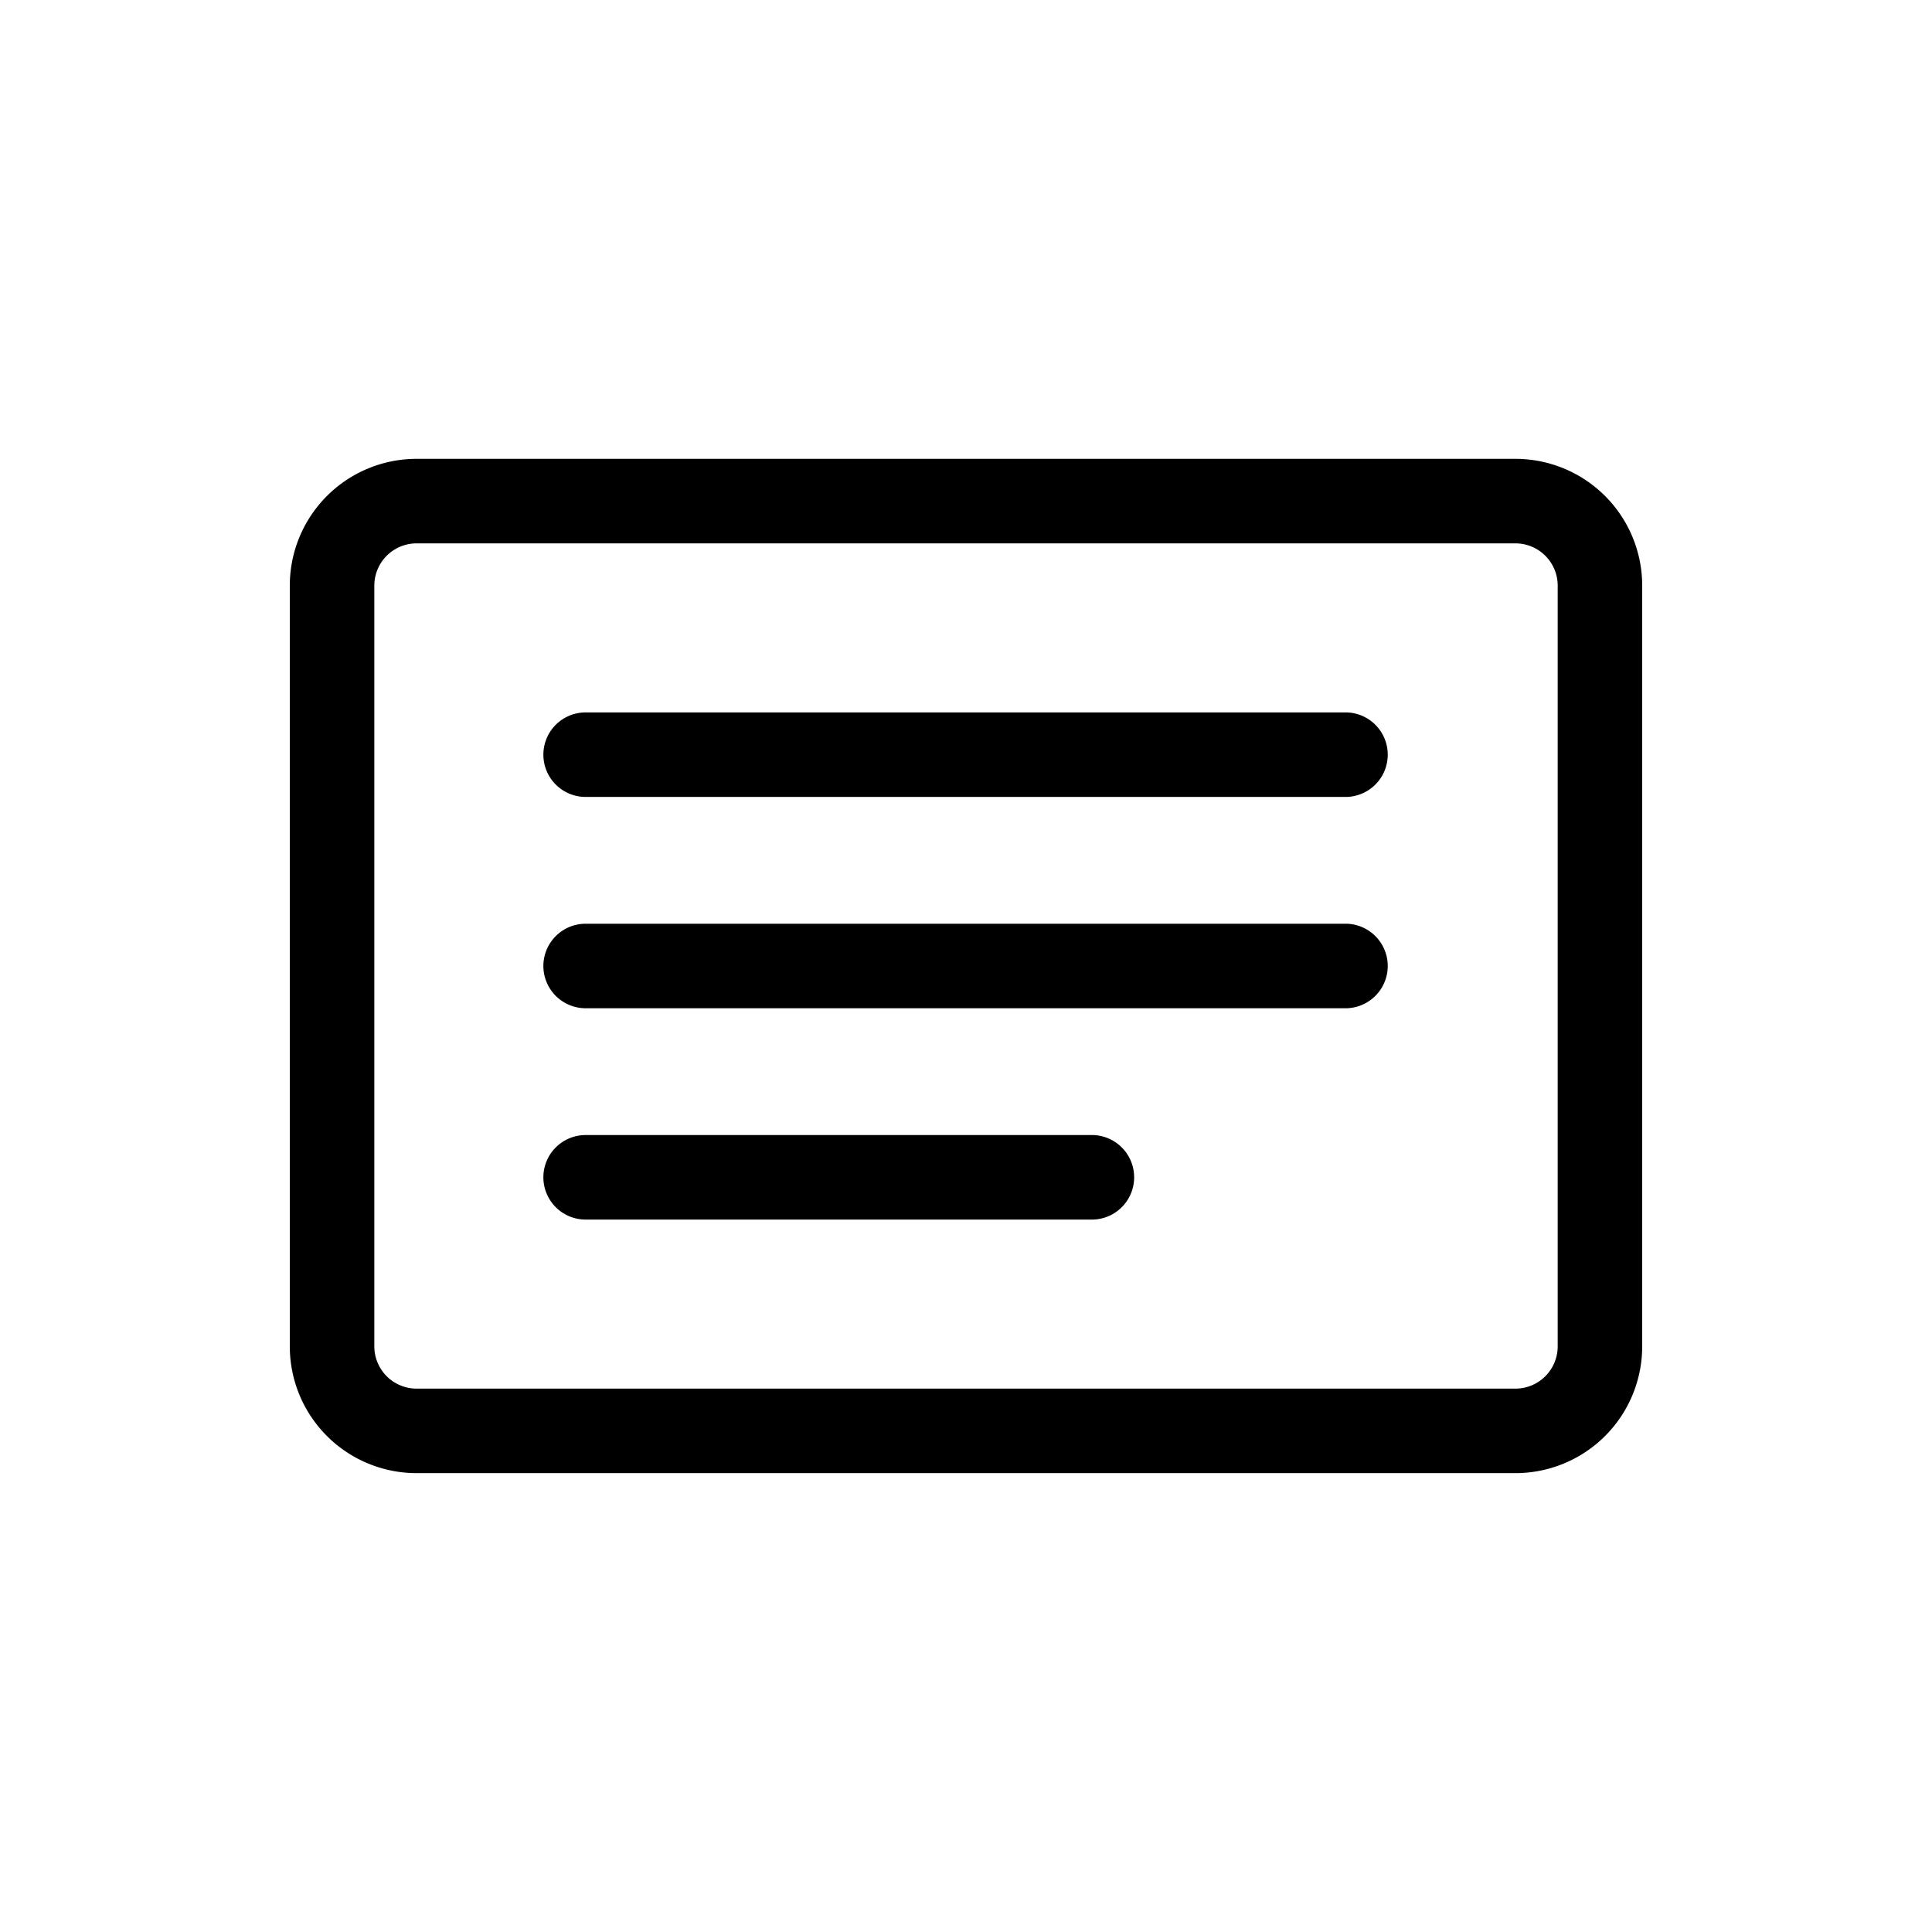 <?xml version="1.0" encoding="UTF-8" standalone="no"?>
<svg
   viewBox="0 0 100 100"
   xmlns="http://www.w3.org/2000/svg"
   xmlns:svg="http://www.w3.org/2000/svg">
  <path
     d="m 78.438,28.125 a 2.188,2.188 0 0 1 2.188,2.188 v 39.375 A 2.188,2.188 0 0 1 78.438,71.875 H 21.562 A 2.188,2.188 0 0 1 19.375,69.688 V 30.312 A 2.188,2.188 0 0 1 21.562,28.125 Z M 21.562,23.75 A 6.562,6.562 0 0 0 15,30.312 v 39.375 a 6.562,6.562 0 0 0 6.562,6.562 h 56.875 A 6.562,6.562 0 0 0 85,69.688 V 30.312 A 6.562,6.562 0 0 0 78.438,23.75 Z"
     style="stroke-width:4.375" />
  <path
     d="m 28.125,39.062 a 2.188,2.188 0 0 1 2.188,-2.188 h 39.375 a 2.188,2.188 0 0 1 0,4.375 H 30.312 A 2.188,2.188 0 0 1 28.125,39.062 Z m 0,10.938 a 2.188,2.188 0 0 1 2.188,-2.188 h 39.375 a 2.188,2.188 0 0 1 0,4.375 H 30.312 A 2.188,2.188 0 0 1 28.125,50 Z m 0,10.938 A 2.188,2.188 0 0 1 30.312,58.75 h 26.25 a 2.188,2.188 0 0 1 0,4.375 h -26.25 A 2.188,2.188 0 0 1 28.125,60.938 Z"
     style="stroke-width:4.375" />
</svg>
